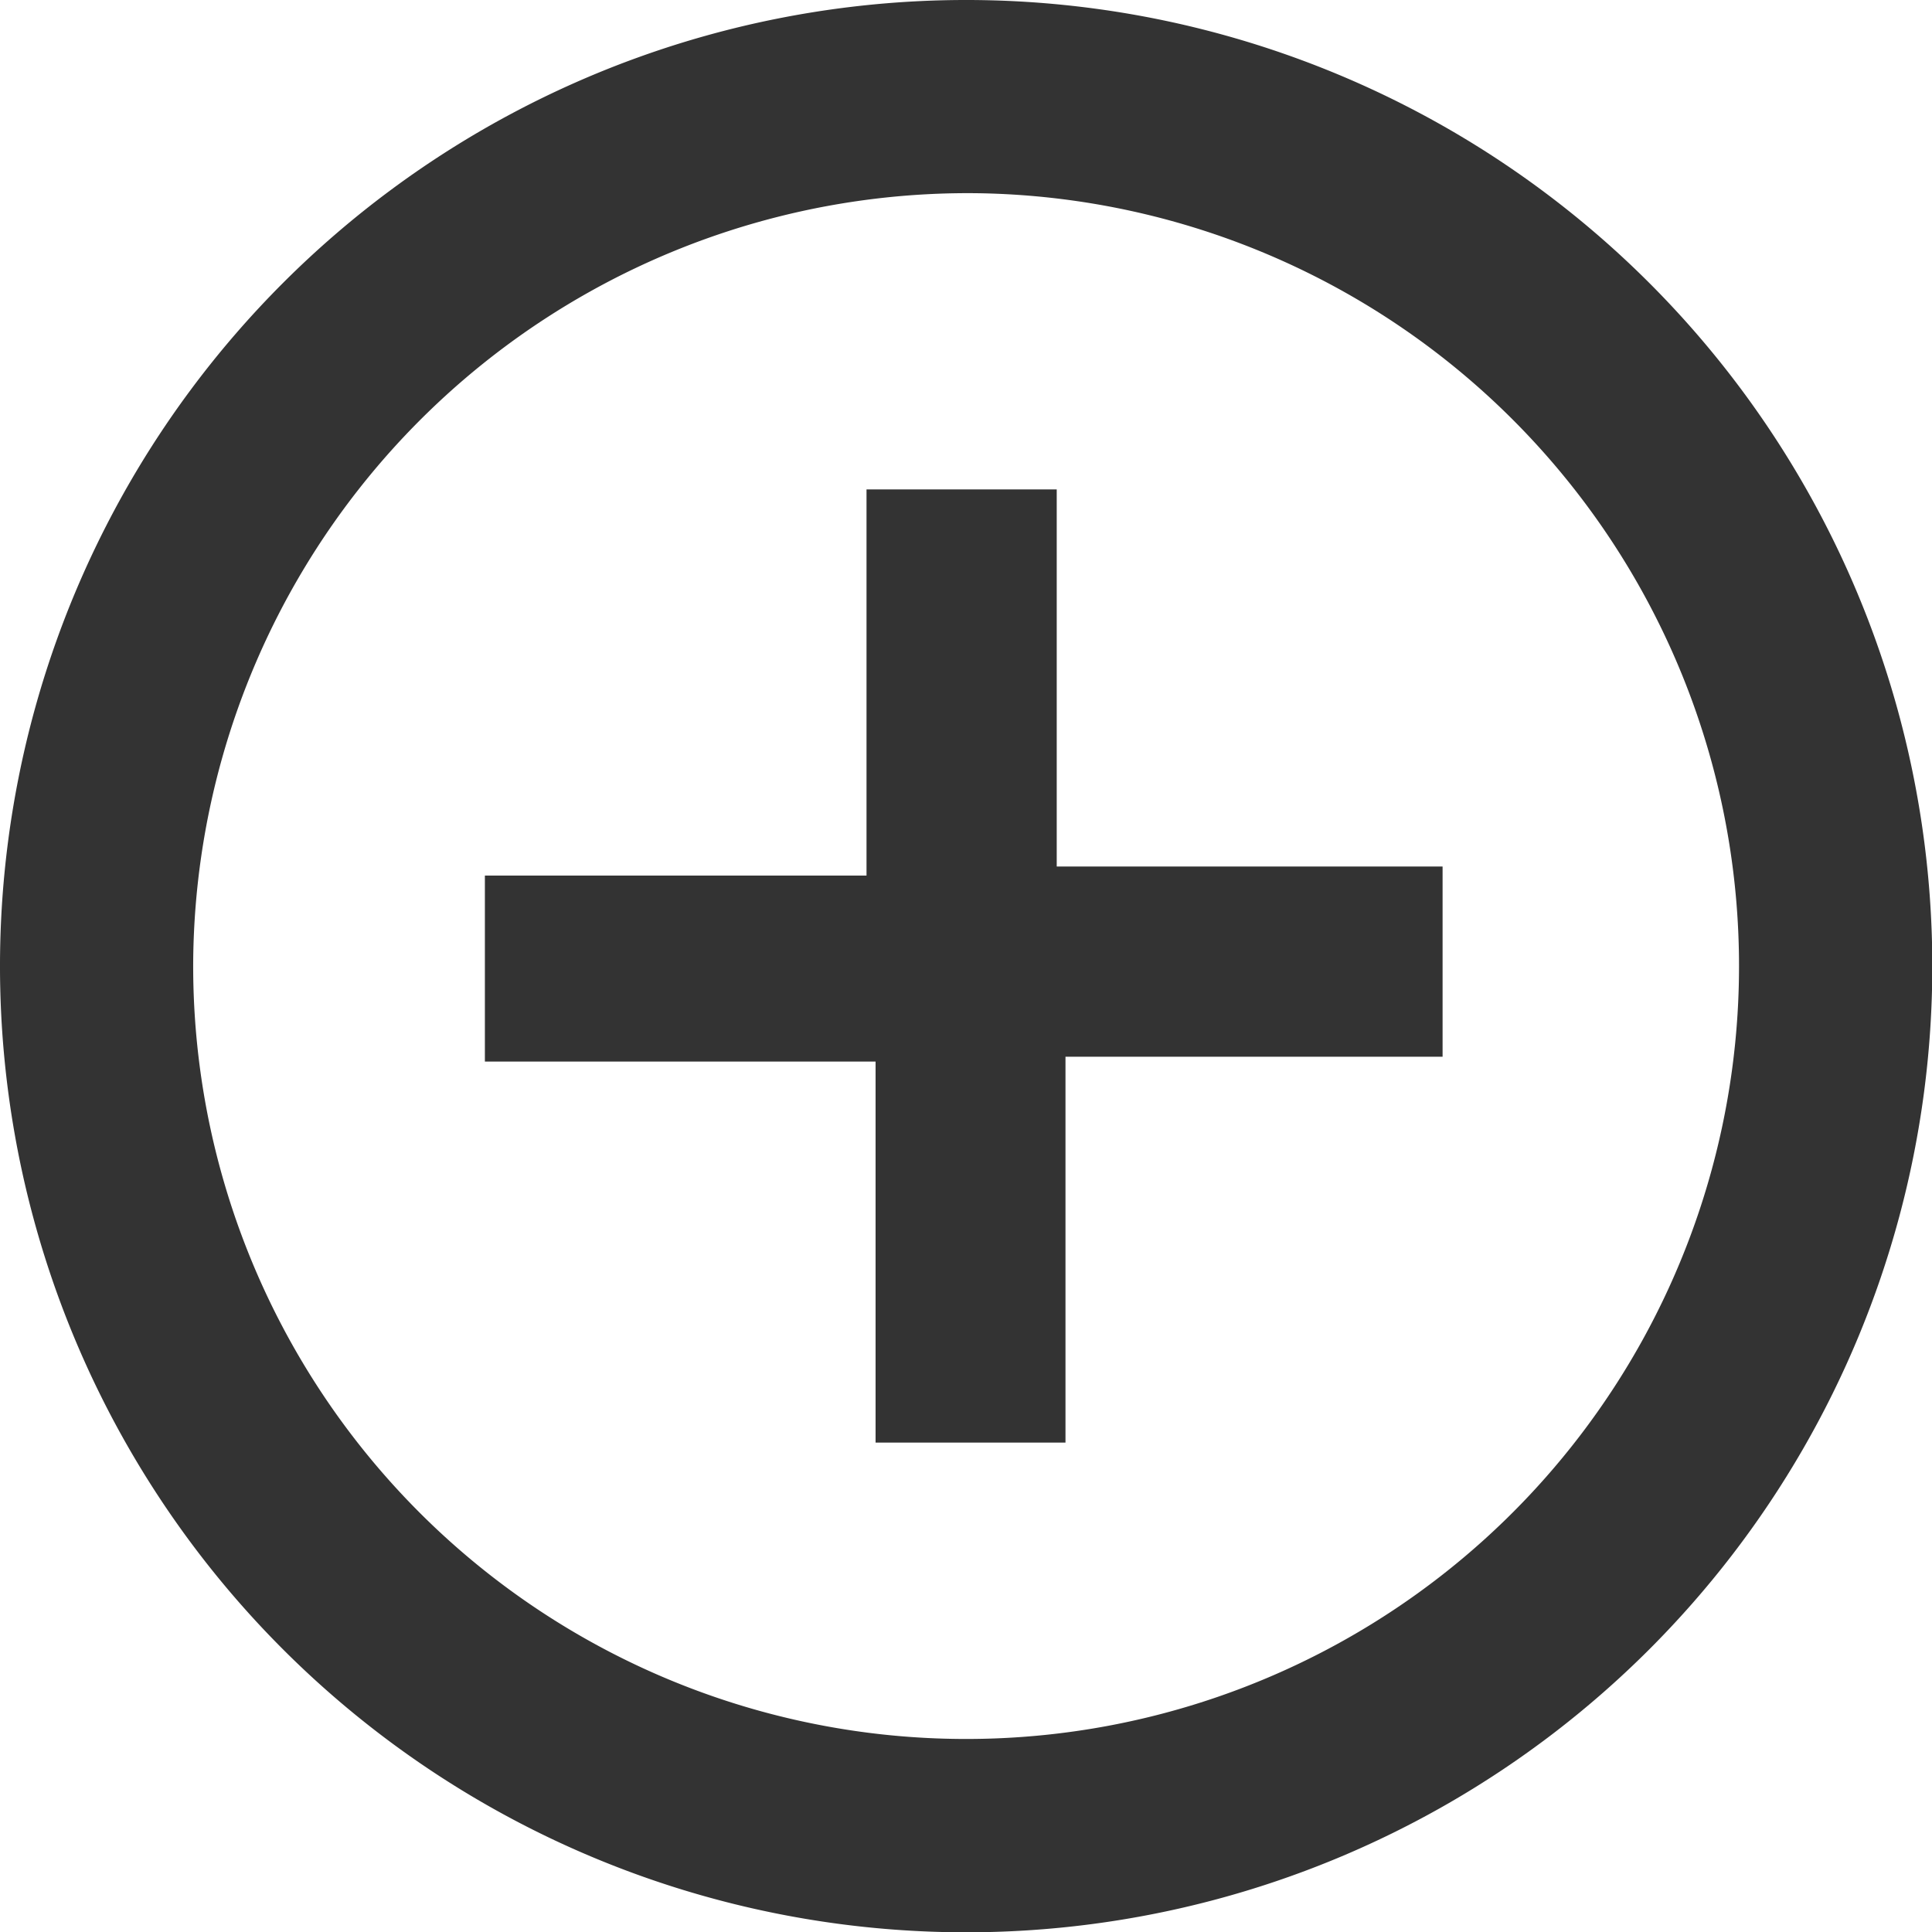 <svg xmlns="http://www.w3.org/2000/svg" viewBox="0 0 63.99 63.99"><defs><style>.cls-1{fill:#333;}</style></defs><title>Asset 15</title><g id="Layer_2" data-name="Layer 2"><g id="Layer_1-2" data-name="Layer 1"><path class="cls-1" d="M31.95,64A32,32,0,1,1,64,32,32,32,0,0,1,31.95,64ZM6.4,31.72a25.6,25.6,0,1,0,26-25.32A25.66,25.66,0,0,0,6.4,31.72Z"/><path class="cls-1" d="M16.06,35.16V29H28.7V16.21H35V28.7H47.78V35H35.29V47.78H29V35.16Z"/></g></g></svg>